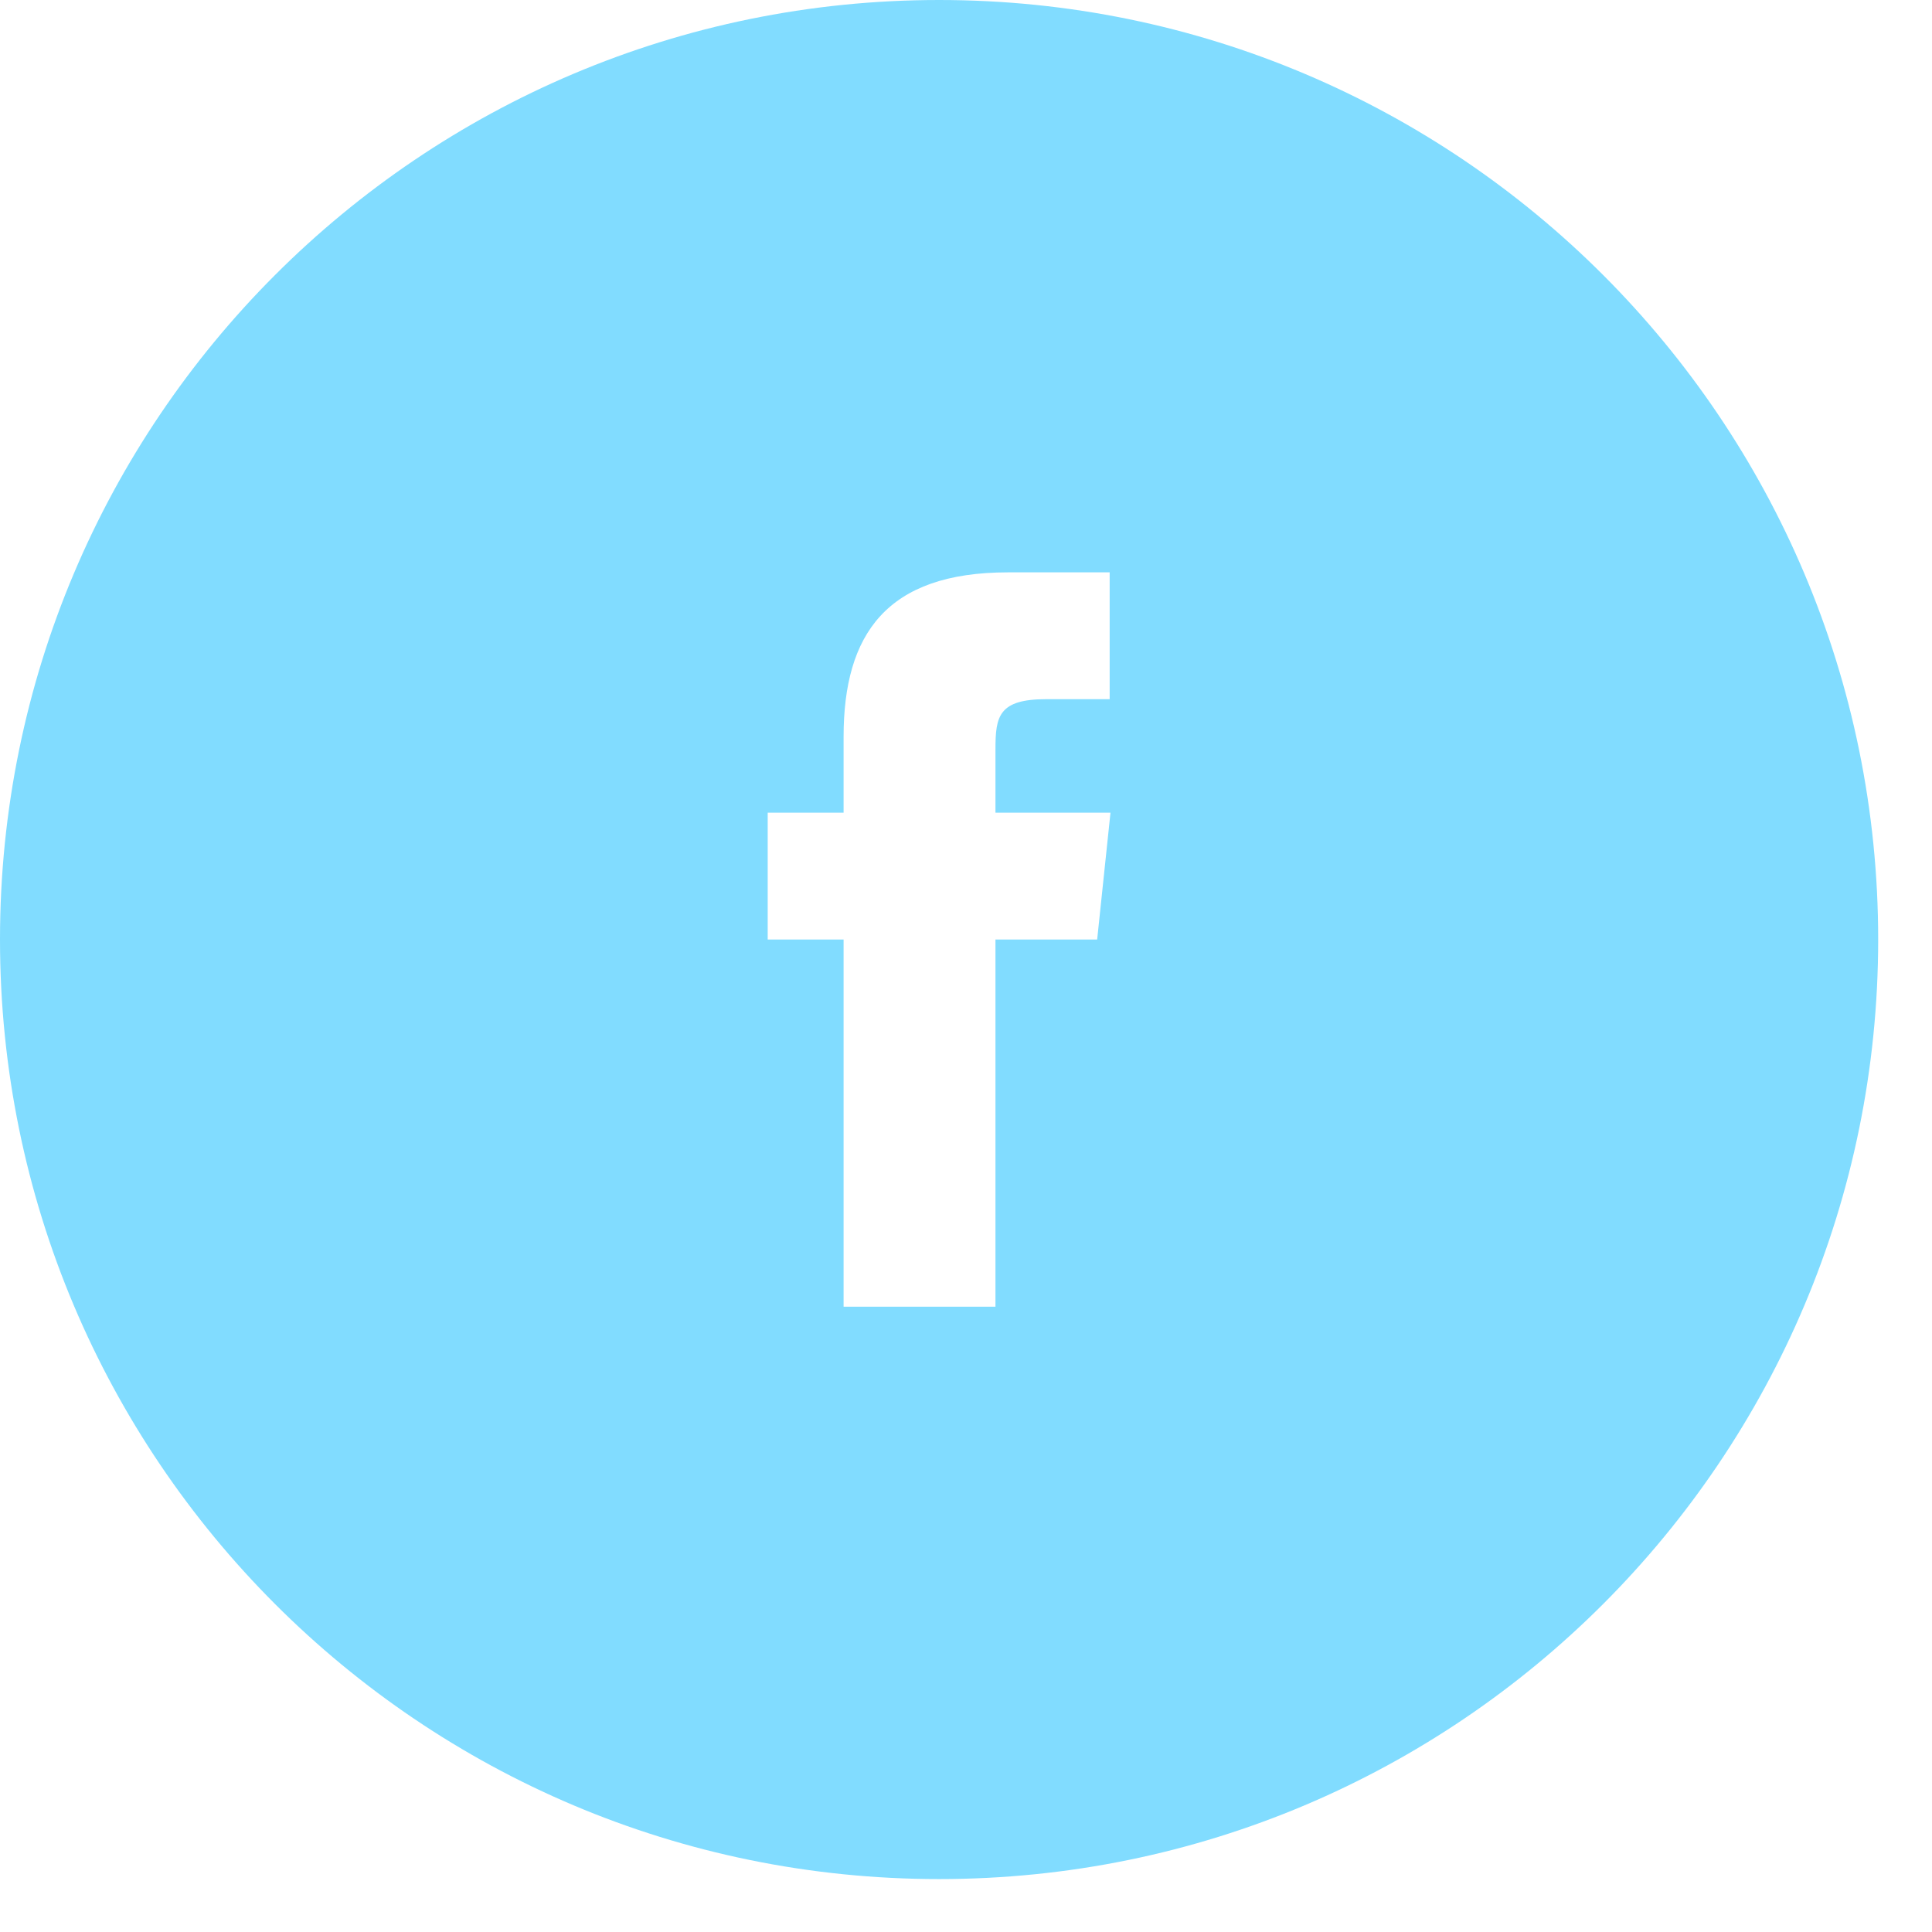 <?xml version="1.0" encoding="UTF-8" standalone="no"?>
<svg width="28px" height="28px" viewBox="0 0 28 28" version="1.1" xmlns="http://www.w3.org/2000/svg" xmlns:xlink="http://www.w3.org/1999/xlink" xmlns:sketch="http://www.bohemiancoding.com/sketch/ns">
    <!-- Generator: sketchtool 3.4.4 (395) - http://www.bohemiancoding.com/sketch -->
    <title>icon_fb</title>
    <desc>Created with sketchtool.</desc>
    <defs></defs>
    <g id="provider" stroke="none" stroke-width="1" fill="none" fill-rule="evenodd" sketch:type="MSPage">
        <g id="01_landing_page" sketch:type="MSArtboardGroup" transform="translate(-202, -5204)" fill="#81DCFF">
            <g id="Group" sketch:type="MSLayerGroup" transform="translate(-4, 4187)">
                <g id="Dribbble-Icon-+-Twitter-Icon-+-Facebook-Icon" transform="translate(206, 1017)" sketch:type="MSShapeGroup">
                    <g id="icon_fb">
                        <path d="M15.901,13.616 L14.427,13.616 L14.427,18.938 L12.226,18.938 L12.226,13.616 L11.126,13.616 L11.126,11.778 L12.226,11.778 L12.226,10.677 C12.226,9.191 12.85,8.295 14.608,8.295 L16.082,8.295 L16.082,10.133 L15.164,10.133 C14.472,10.133 14.427,10.382 14.427,10.859 L14.427,11.778 L16.094,11.778 L15.901,13.616 L15.901,13.616 Z M13.61,0 C6.09,0 0,6.093 0,13.616 C0,21.139 6.09,27.233 13.61,27.233 C21.13,27.233 27.22,21.139 27.22,13.616 C27.22,6.093 21.13,0 13.61,0 L13.61,0 Z" id="Facebook-Icon"></path>
                    </g>
                </g>
            </g>
        </g>
    </g>
</svg>
